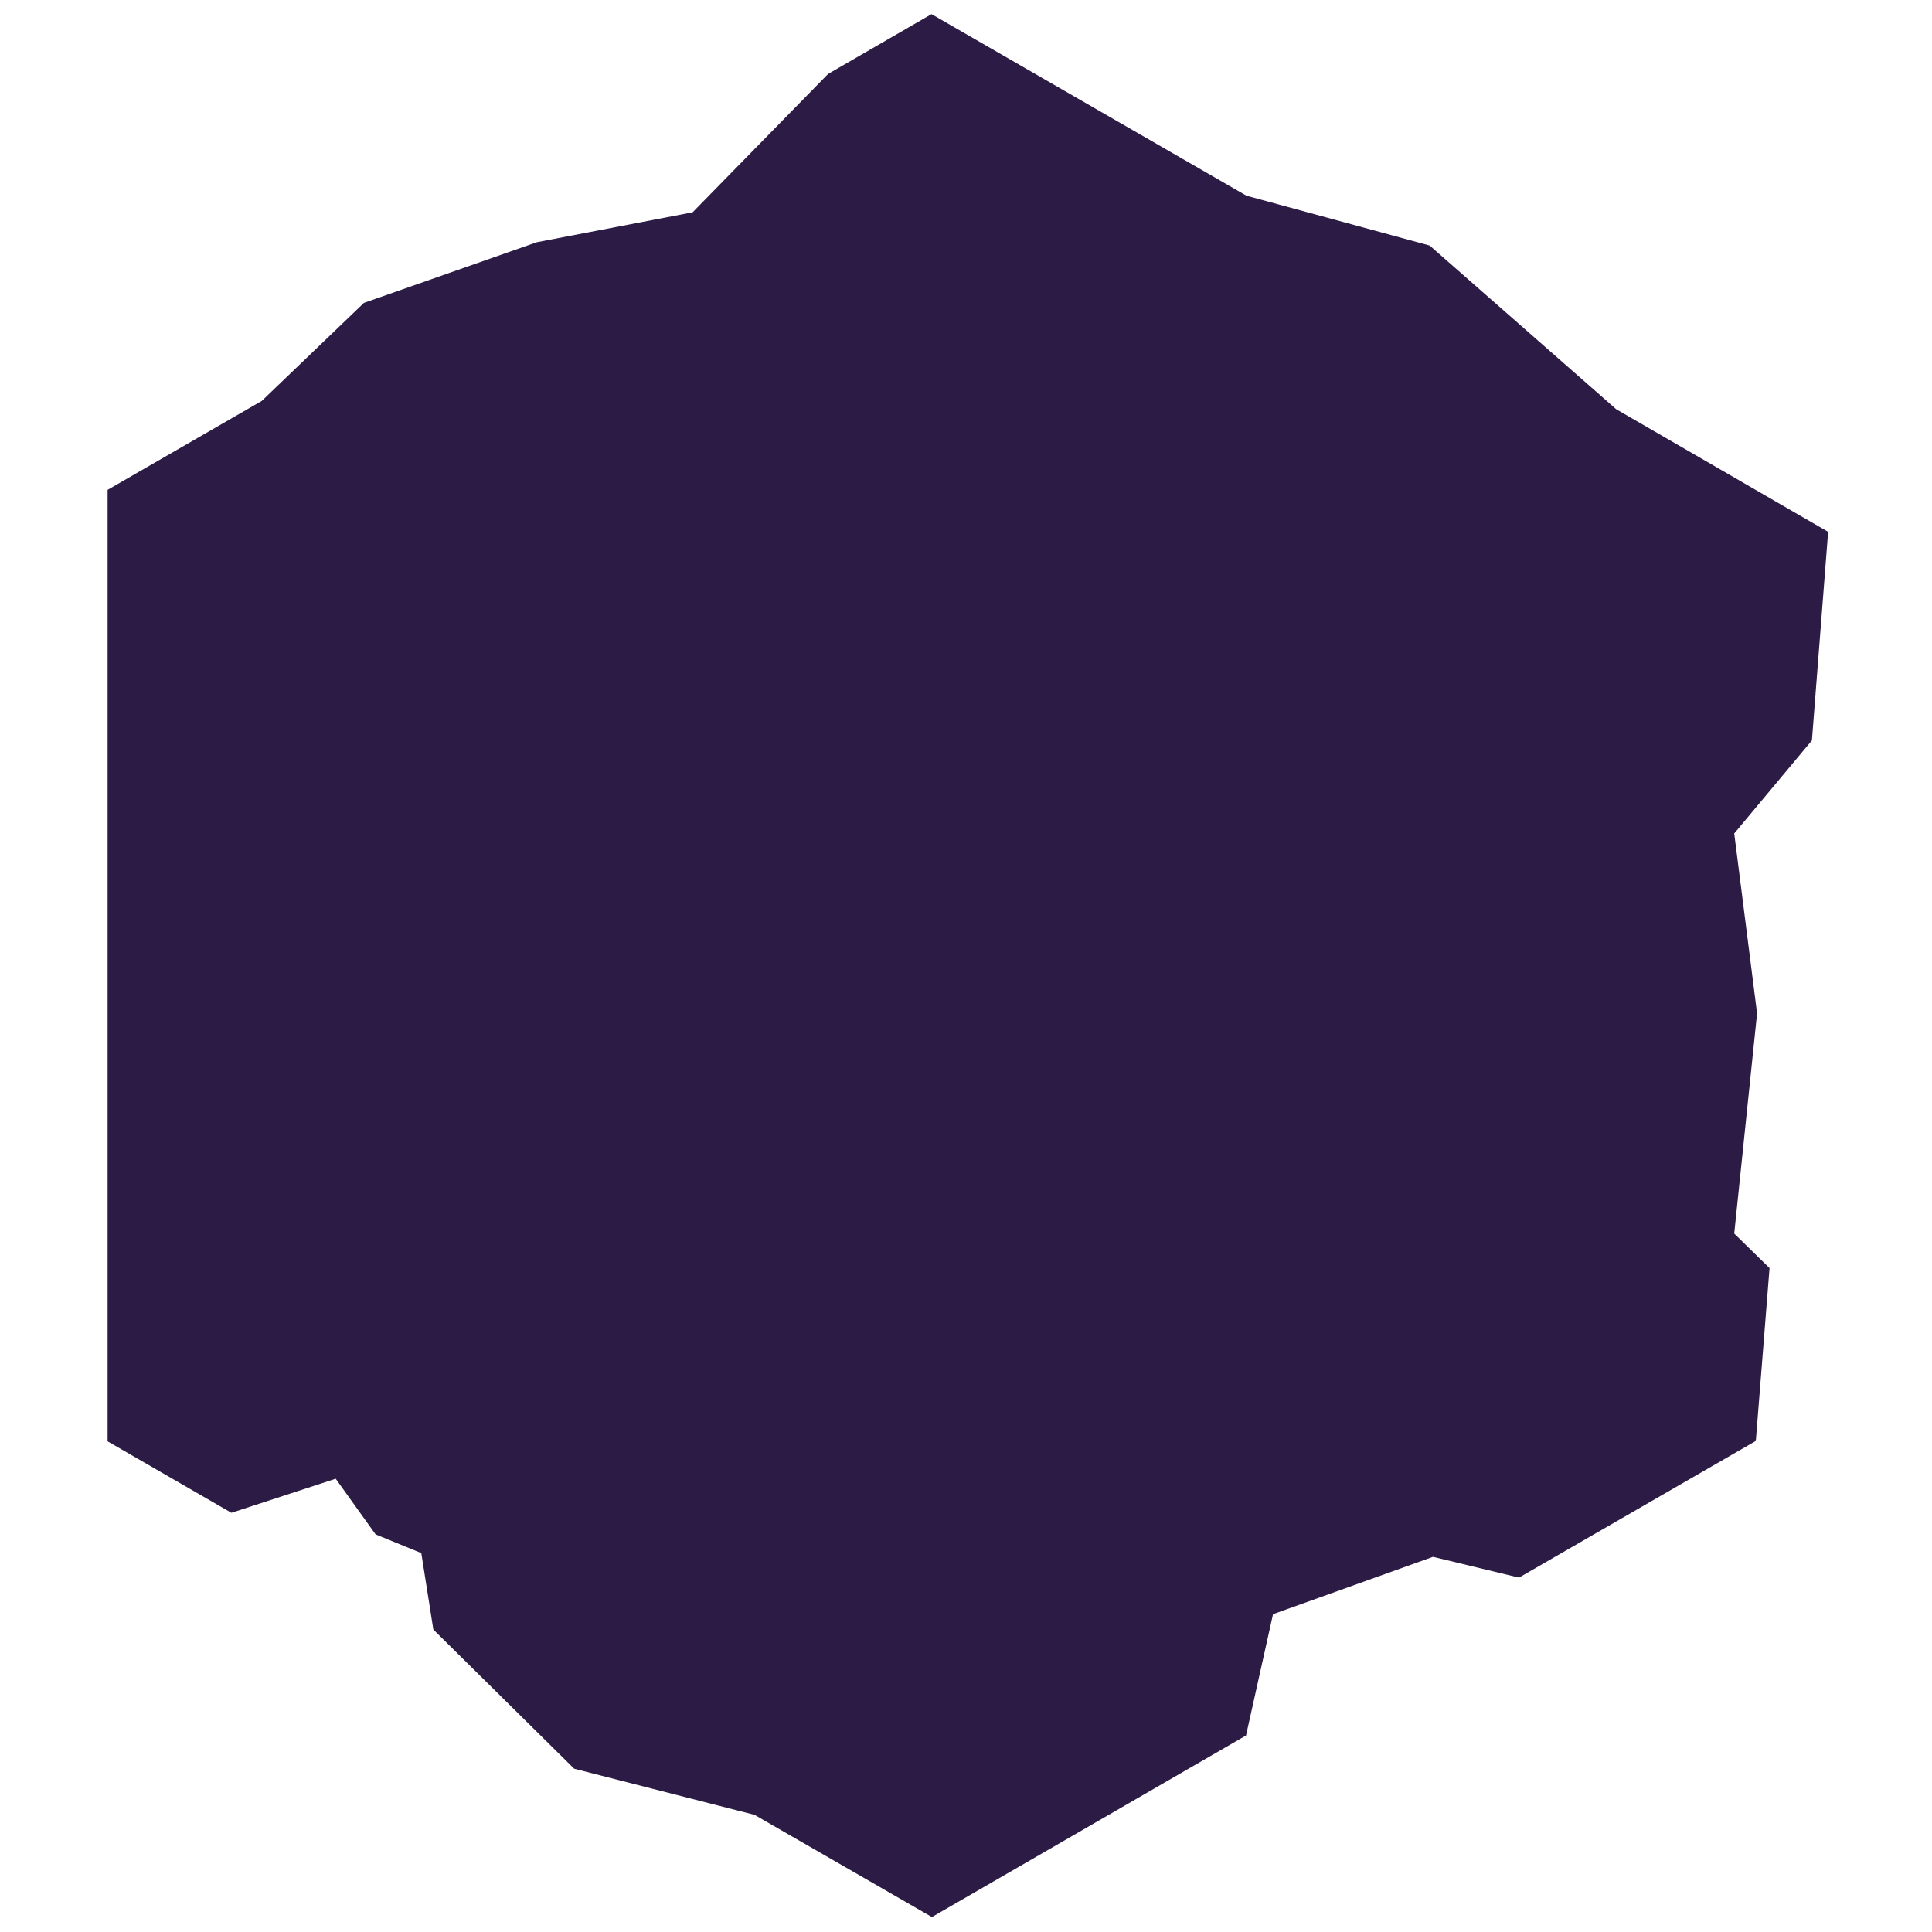 <svg version="1.1" xmlns="http://www.w3.org/2000/svg" viewBox="0 0 465 465">

<!-- background color #2B1B45  -->
<path
  fill="#2B1B45"
  d="
    M  440  , 128
    l -51   , -29.5
    l -44.9 , -39.4
    l -44.1 , -12
    l -75.8 , -43.7
    l -24.9 ,  14.4
    l -32.6 ,  33.3
    l -37.5 ,   7.2
    l -41.6 ,  14.6
    l -24.6 ,  23.6
    l   0   ,   0
    l -37.1 ,  21.4
    v 229
    l  29.8 ,  17.2
    l  25.1 ,  -8.2
    c   3.2 ,   4.5 , 6.4 , 8.9 ,  9.6 , 13.4
    c   3.7 ,   1.5 , 7.3 , 3   , 11   ,  4.5
    l   2.9 ,  18.4
    l  33.9 ,  33.5
    l  43.4 ,  11.1
    v   0
    l  42.7 ,  24.6
    l  75.6 , -43.7
    l   6.5 , -29.2
    l  38.5 , -13.8
    l  20.7 ,   5
    l  57   , -32.9
    l   3.3 , -41.6
    l  -8.5 ,  -8.3
    l   5.5 , -53
    l  -5.5 , -43.3
    l  18.7 , -22.4
    l   3.9 , -50.2
    z"/>

</svg>
